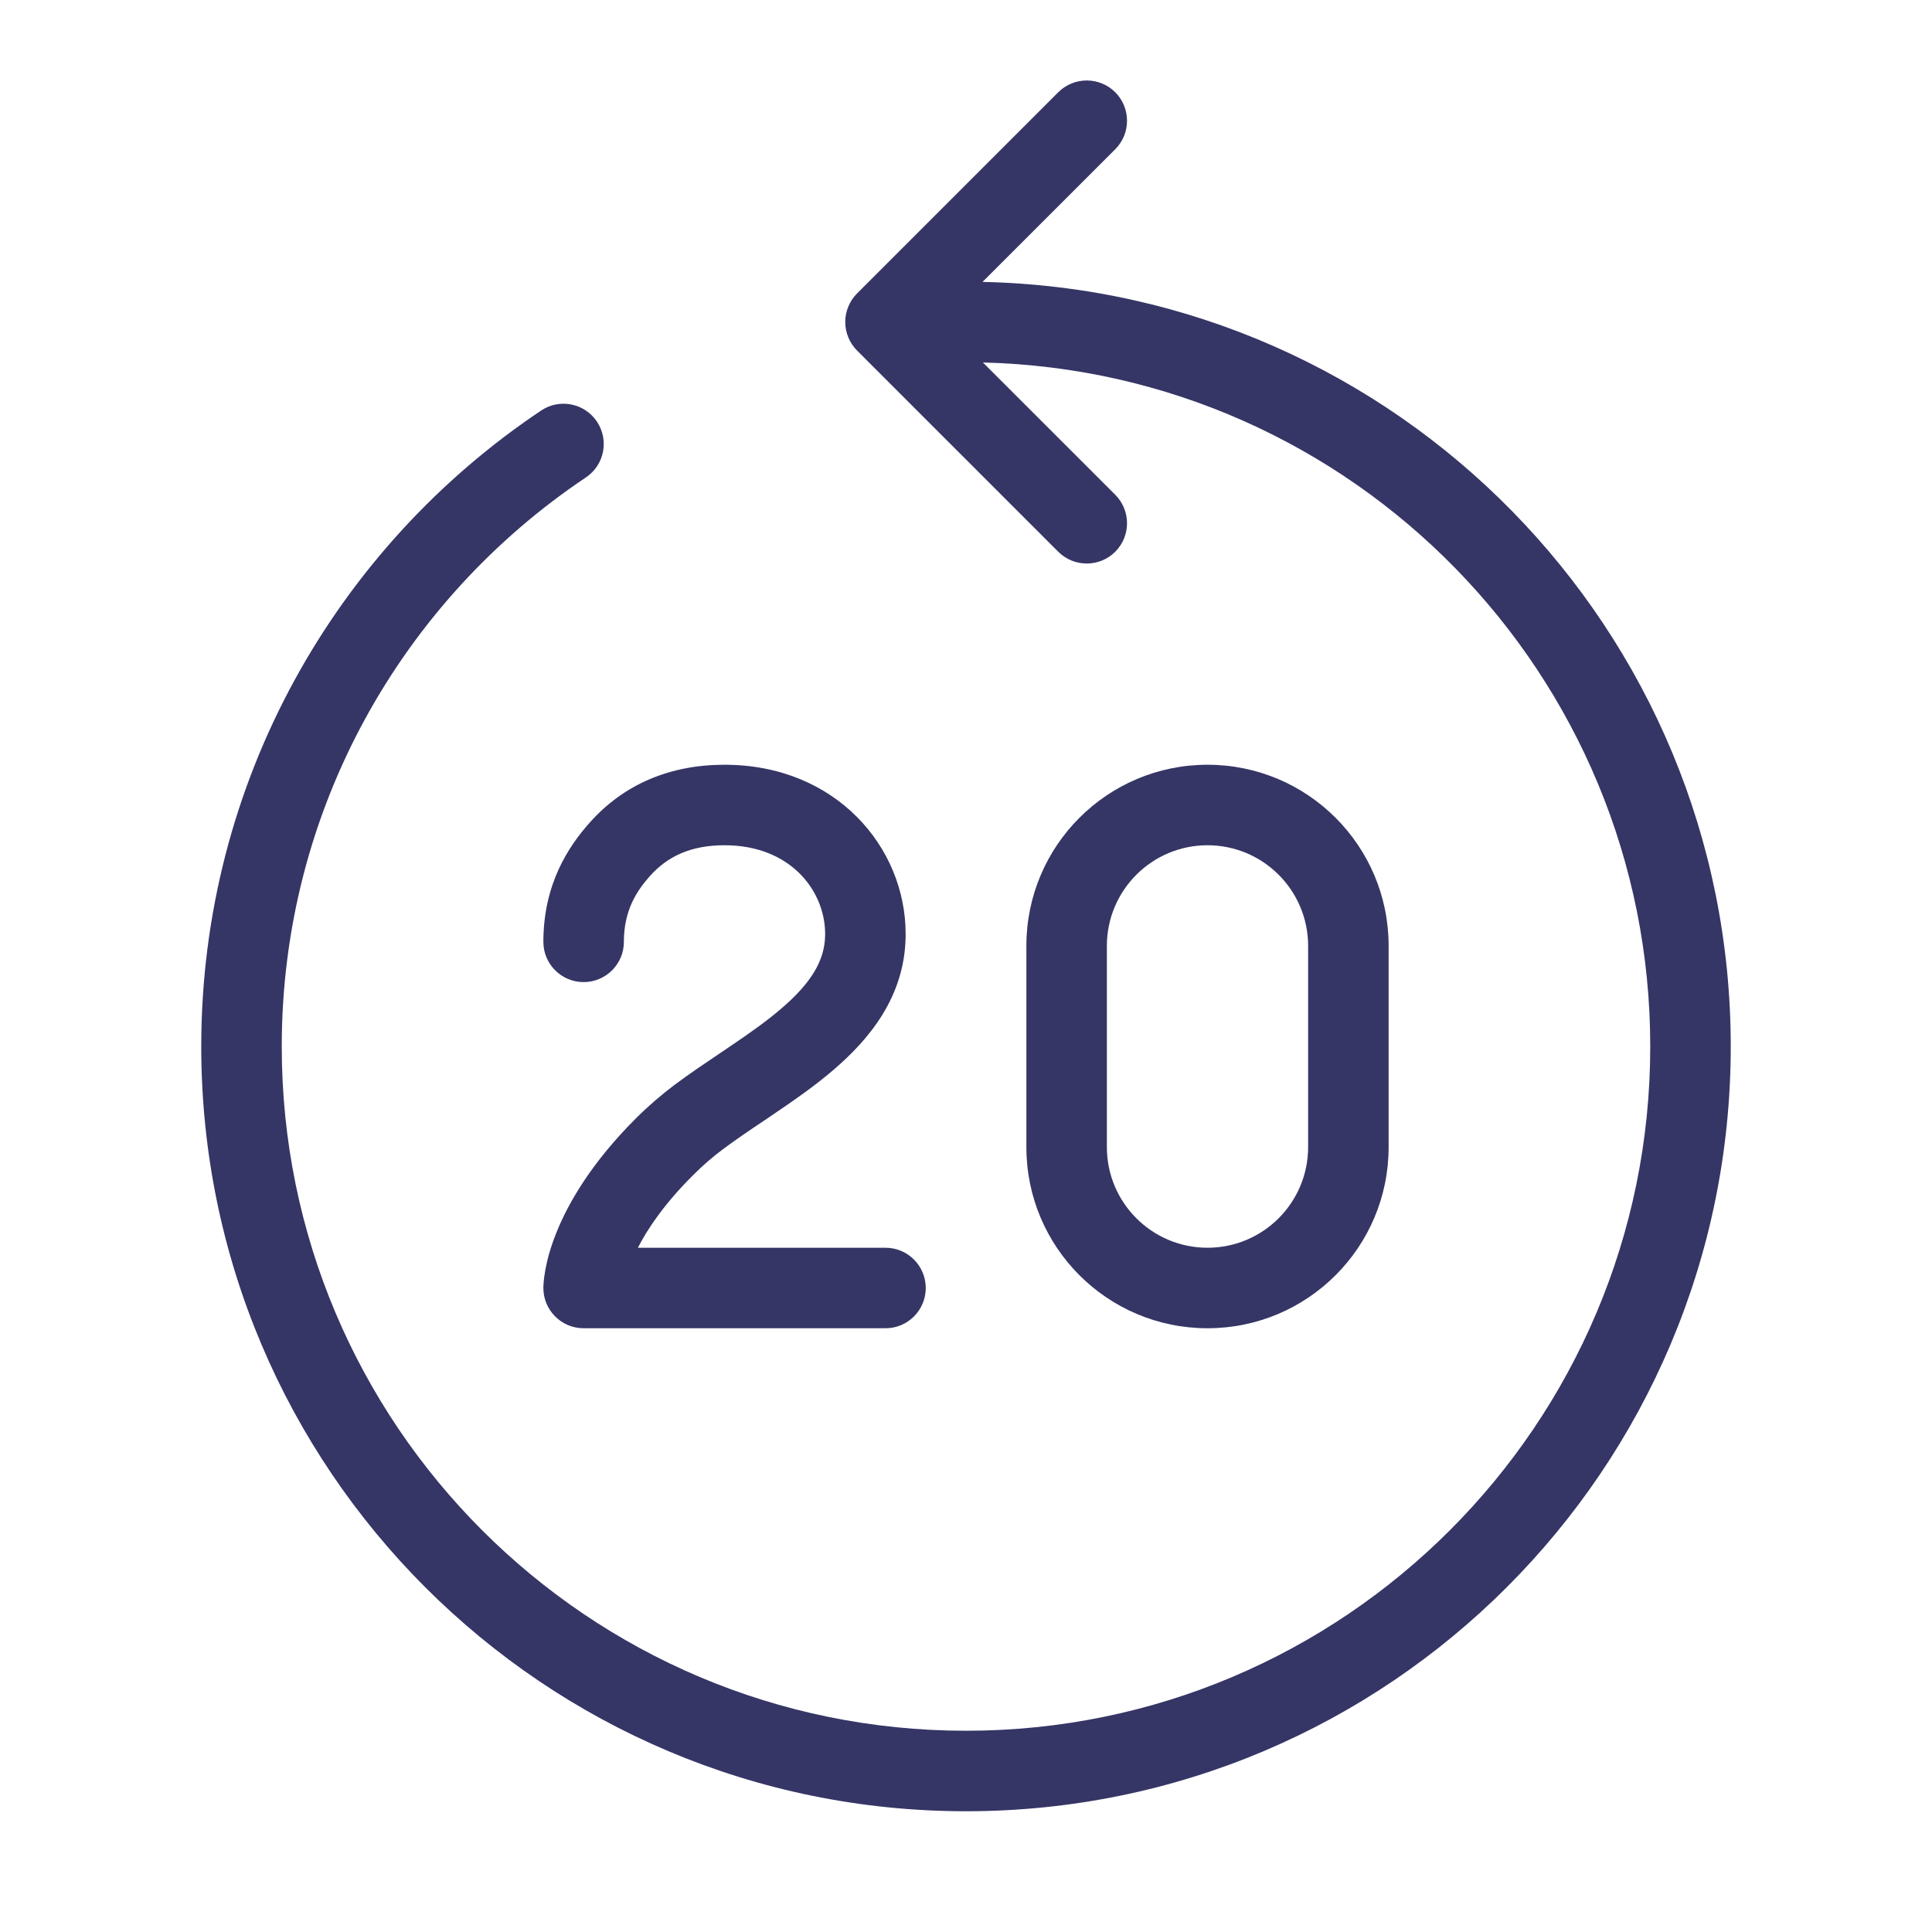 <svg width="24" height="24" viewBox="0 0 24 24" fill="none" xmlns="http://www.w3.org/2000/svg">
<path d="M13.854 1.854C14.049 1.658 14.049 1.342 13.854 1.146C13.658 0.951 13.342 0.951 13.146 1.146L10.646 3.646C10.553 3.74 10.5 3.867 10.5 4C10.5 4.133 10.553 4.26 10.646 4.354L13.146 6.854C13.342 7.049 13.658 7.049 13.854 6.854C14.049 6.658 14.049 6.342 13.854 6.146L12.21 4.503C16.807 4.614 20.5 8.376 20.5 13C20.5 17.694 16.694 21.5 12 21.5C7.306 21.5 3.5 17.694 3.5 13C3.5 10.053 4.999 7.457 7.278 5.931C7.508 5.777 7.569 5.467 7.415 5.237C7.262 5.008 6.951 4.946 6.722 5.1C4.177 6.803 2.5 9.706 2.5 13C2.5 18.247 6.753 22.5 12 22.5C17.247 22.5 21.5 18.247 21.5 13C21.5 7.822 17.357 3.611 12.205 3.502L13.854 1.854Z" fill="#353566"/>
<path fill-rule="evenodd" clip-rule="evenodd" d="M12.75 11.75C12.75 10.507 13.757 9.5 15 9.5C16.243 9.5 17.25 10.507 17.25 11.75V14.25C17.25 15.493 16.243 16.5 15 16.5C13.757 16.5 12.75 15.493 12.75 14.25V11.75ZM15 10.5C14.31 10.5 13.75 11.06 13.75 11.75V14.25C13.75 14.94 14.31 15.5 15 15.5C15.69 15.5 16.25 14.94 16.25 14.25V11.75C16.25 11.06 15.69 10.5 15 10.5Z" fill="#353566"/>
<path d="M8.073 10.883C8.291 10.639 8.58 10.5 9 10.5C9.828 10.5 10.249 11.074 10.25 11.598L10.25 11.62C10.245 11.938 10.07 12.217 9.703 12.531C9.521 12.687 9.31 12.836 9.079 12.992C9.033 13.023 8.987 13.055 8.94 13.086C8.754 13.211 8.558 13.343 8.379 13.477C8.219 13.597 8.057 13.736 7.896 13.896C7.351 14.442 7.062 14.936 6.911 15.314C6.835 15.503 6.795 15.66 6.774 15.778C6.763 15.836 6.757 15.885 6.754 15.922C6.752 15.941 6.751 15.957 6.751 15.97L6.75 15.987L6.75 15.994L6.75 15.997L6.75 15.999L6.75 16C6.75 16 6.755 16 7.25 16H6.75C6.75 16.276 6.974 16.5 7.25 16.5H11C11.276 16.5 11.5 16.276 11.5 16C11.5 15.724 11.276 15.5 11 15.5H7.924C8.045 15.264 8.251 14.956 8.604 14.604C8.73 14.477 8.856 14.369 8.978 14.278C9.136 14.16 9.304 14.046 9.487 13.924C9.537 13.89 9.588 13.855 9.64 13.82C9.875 13.661 10.126 13.486 10.353 13.291C10.805 12.904 11.24 12.376 11.25 11.632L11.25 11.603V11.6C11.25 10.525 10.384 9.5 9 9.5C8.32 9.5 7.75 9.743 7.327 10.217C7.057 10.52 6.75 10.987 6.75 11.7C6.75 11.976 6.974 12.2 7.25 12.2C7.526 12.2 7.75 11.976 7.75 11.7C7.75 11.313 7.905 11.072 8.073 10.883Z" fill="#353566"/>
</svg>
